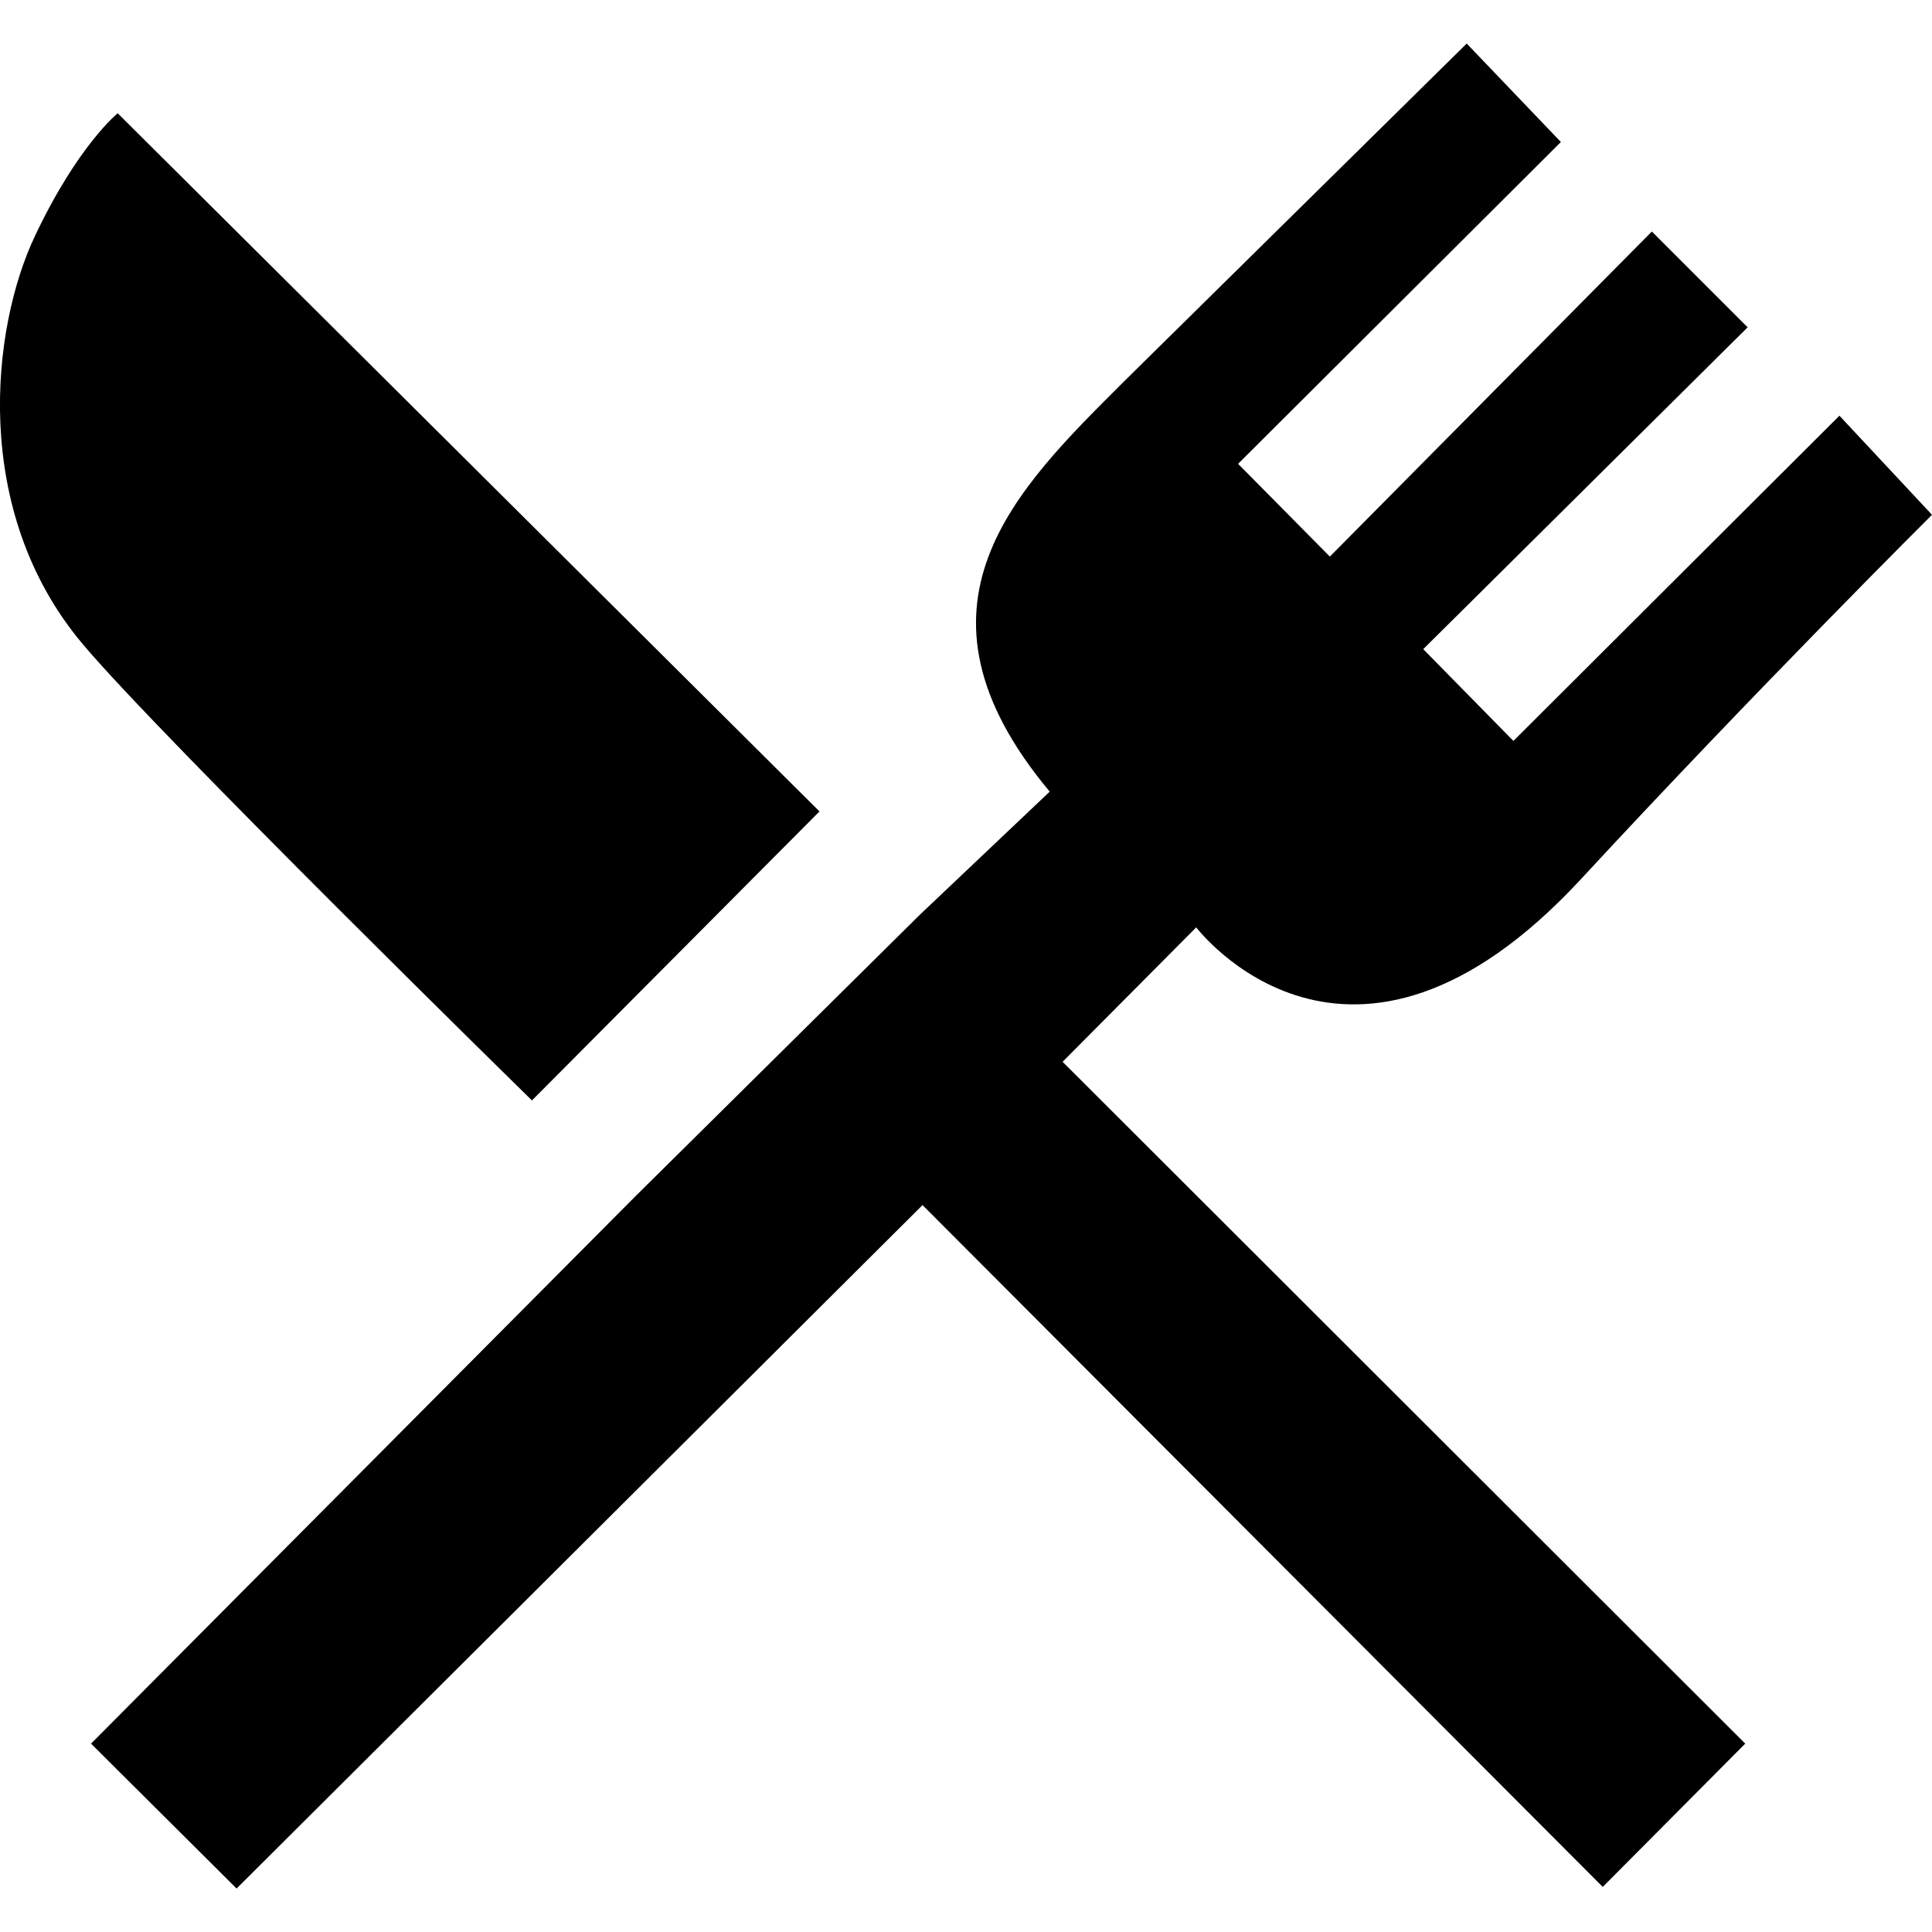 <svg role="img" viewBox="0 0 24 24" xmlns="http://www.w3.org/2000/svg"><title>Mealie</title><path d="M 18.22,0.541 13.95,4.751 c -1.32,1.32 -2.84,2.773 -0.91,5.083 L 11.43,11.36 7.894,14.86 6.608,13.67 10.18,10.08 1.462,1.407 c 0,0 -0.495,0.398 -1.027,1.523 -0.543,1.141 -0.8,3.415 0.59,5.068 0.952,1.136 5.583,5.672 5.583,5.672 l 1.286,1.19 -6.763,6.8 1.808,1.8 8.521,-8.49 8.45,8.47 1.77,-1.78 -8.48,-8.47 1.66,-1.67 c 0,0 1.9,2.51 4.78,-0.6 C 21.79,8.595 24,6.395 24,6.395 l -1.15,-1.231 -4.05,4.04 -1.12,-1.14 4.03,-3.998 -1.19,-1.19 -4,4.038 -1.14,-1.152 4.01,-3.998 z"/></svg>
